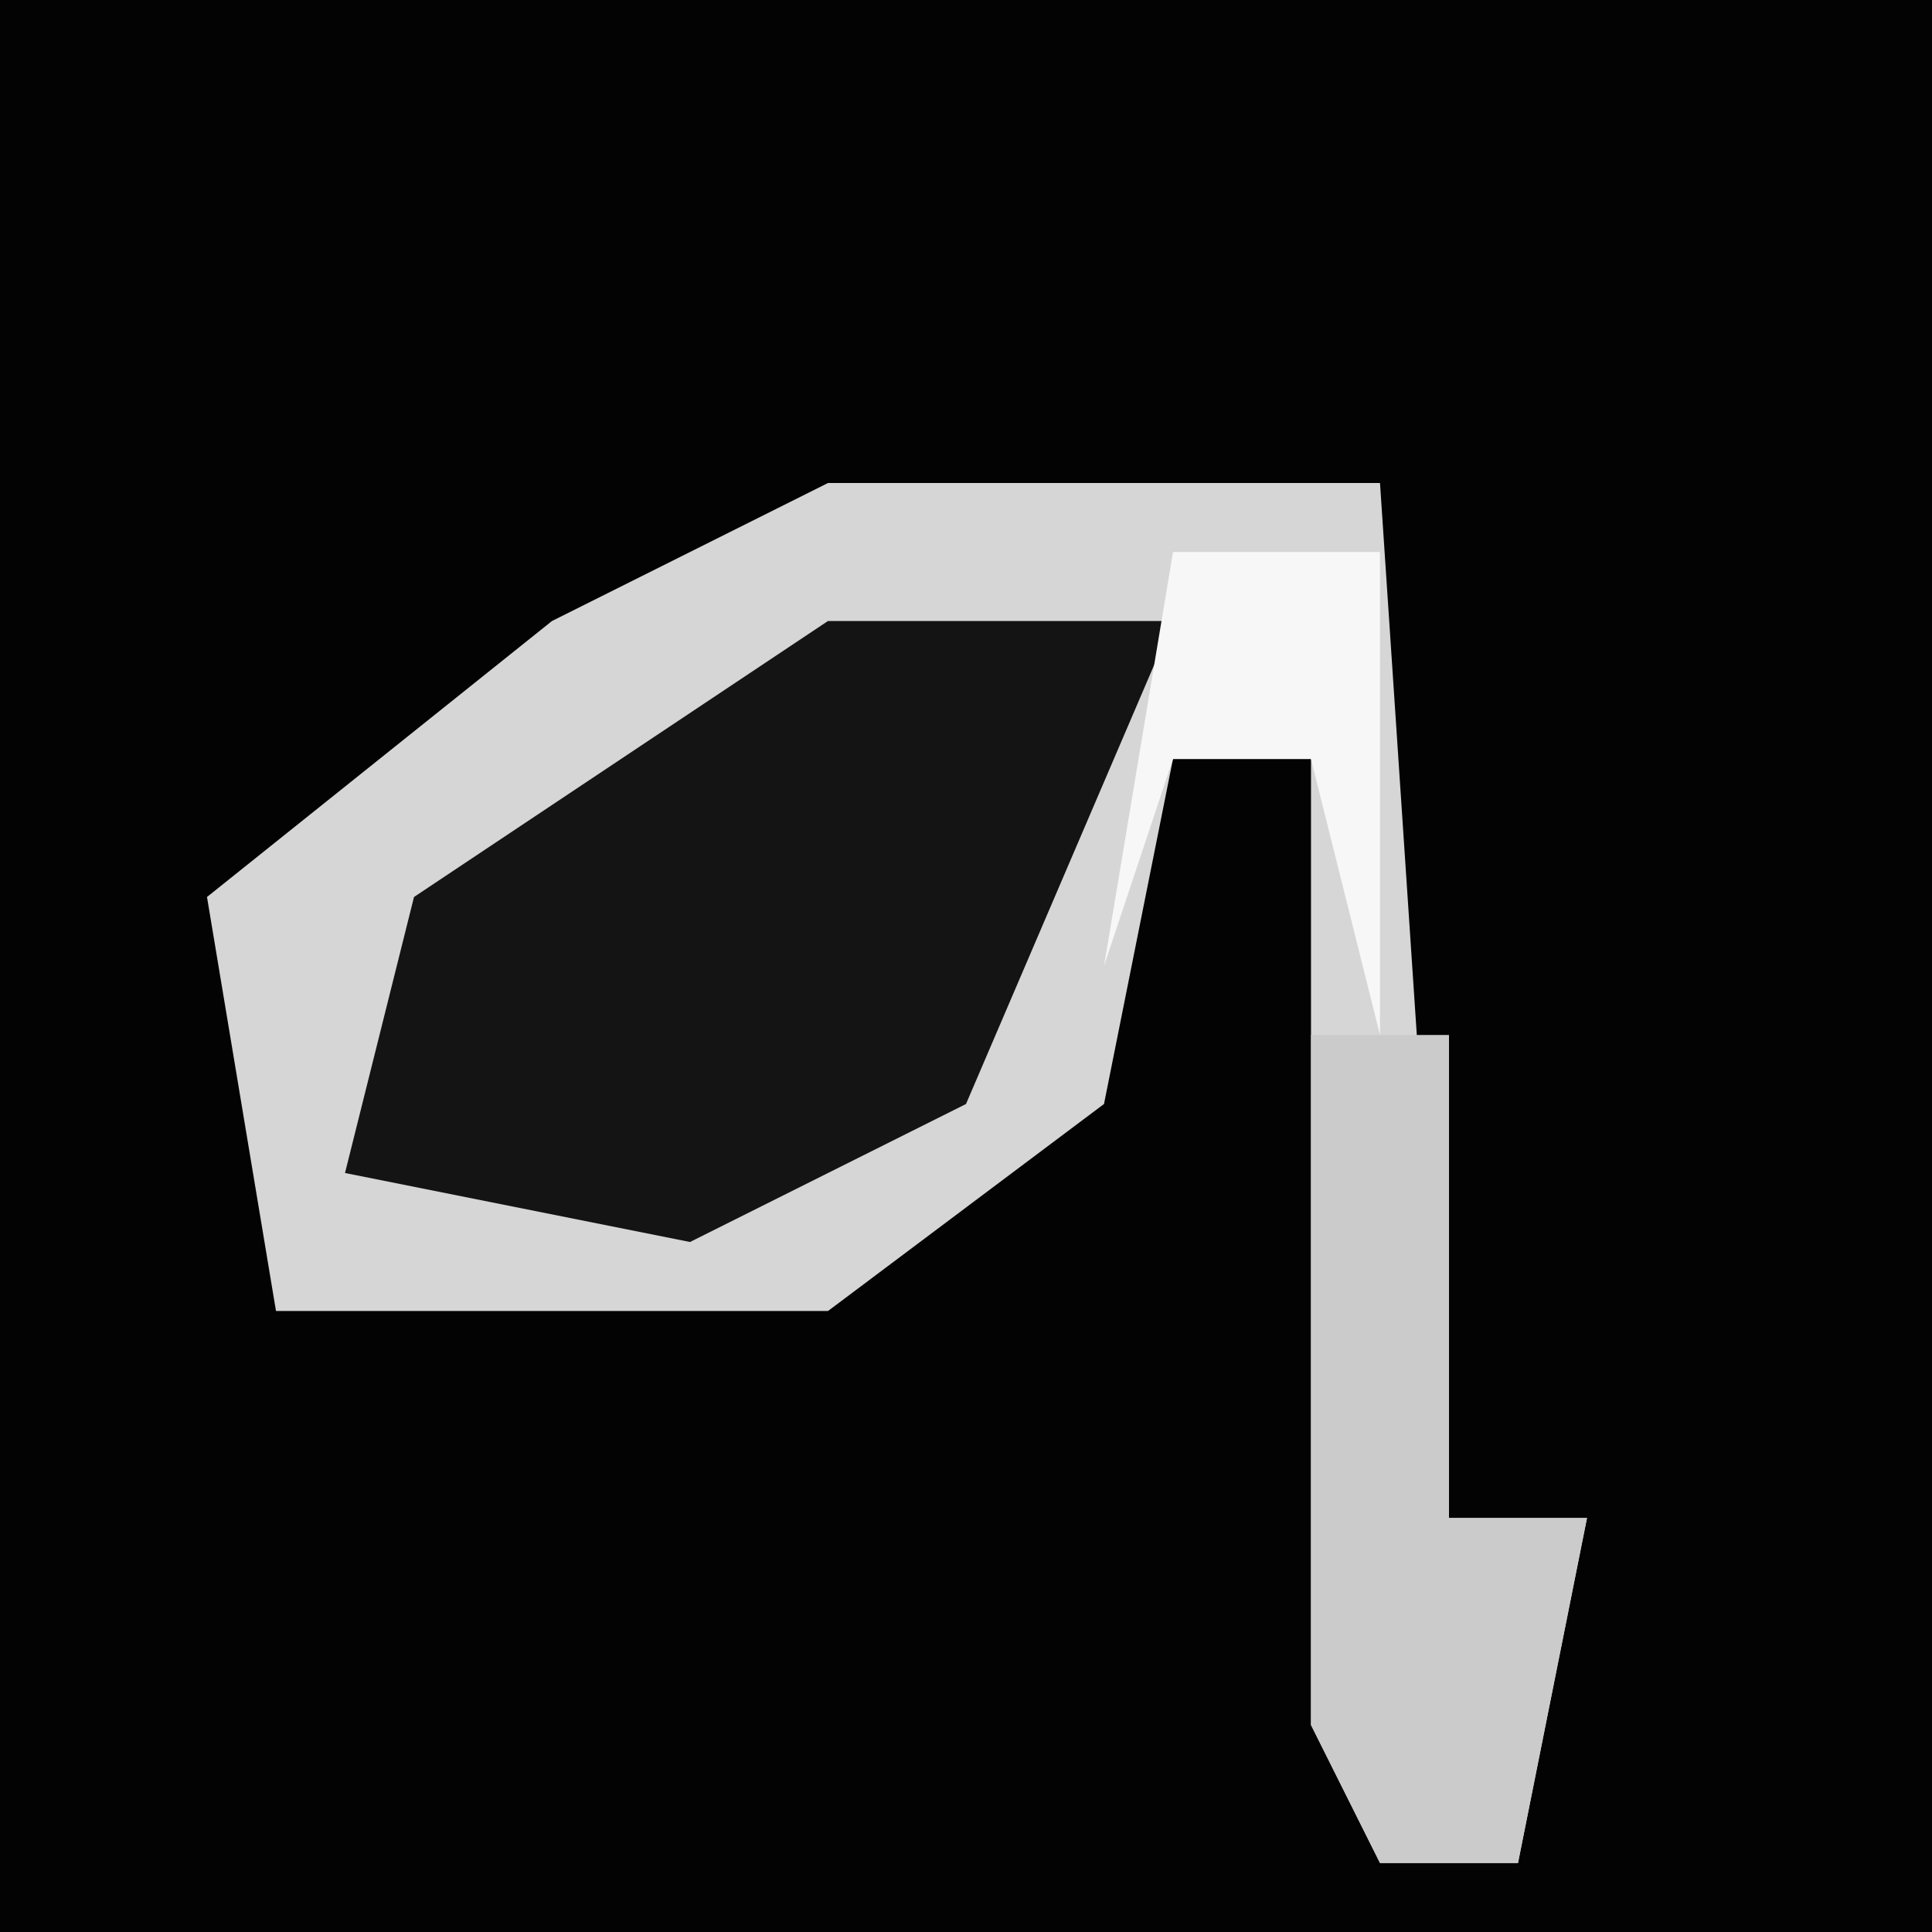 <?xml version="1.0" encoding="UTF-8"?>
<svg version="1.1" xmlns="http://www.w3.org/2000/svg" width="28" height="28">
<path d="M0,0 L28,0 L28,28 L0,28 Z " fill="#030303" transform="translate(0,0)"/>
<path d="M0,0 L8,0 L9,15 L11,15 L10,20 L8,20 L7,18 L7,4 L5,4 L4,9 L0,12 L-8,12 L-9,6 L-4,2 Z " fill="#D6D6D6" transform="translate(12,7)"/>
<path d="M0,0 L5,0 L2,7 L-2,9 L-7,8 L-6,4 Z " fill="#141414" transform="translate(12,9)"/>
<path d="M0,0 L2,0 L2,7 L4,7 L3,12 L1,12 L0,10 Z " fill="#CBCBCB" transform="translate(19,15)"/>
<path d="M0,0 L3,0 L3,7 L2,3 L0,3 L-1,6 Z " fill="#F7F7F7" transform="translate(17,8)"/>
</svg>
